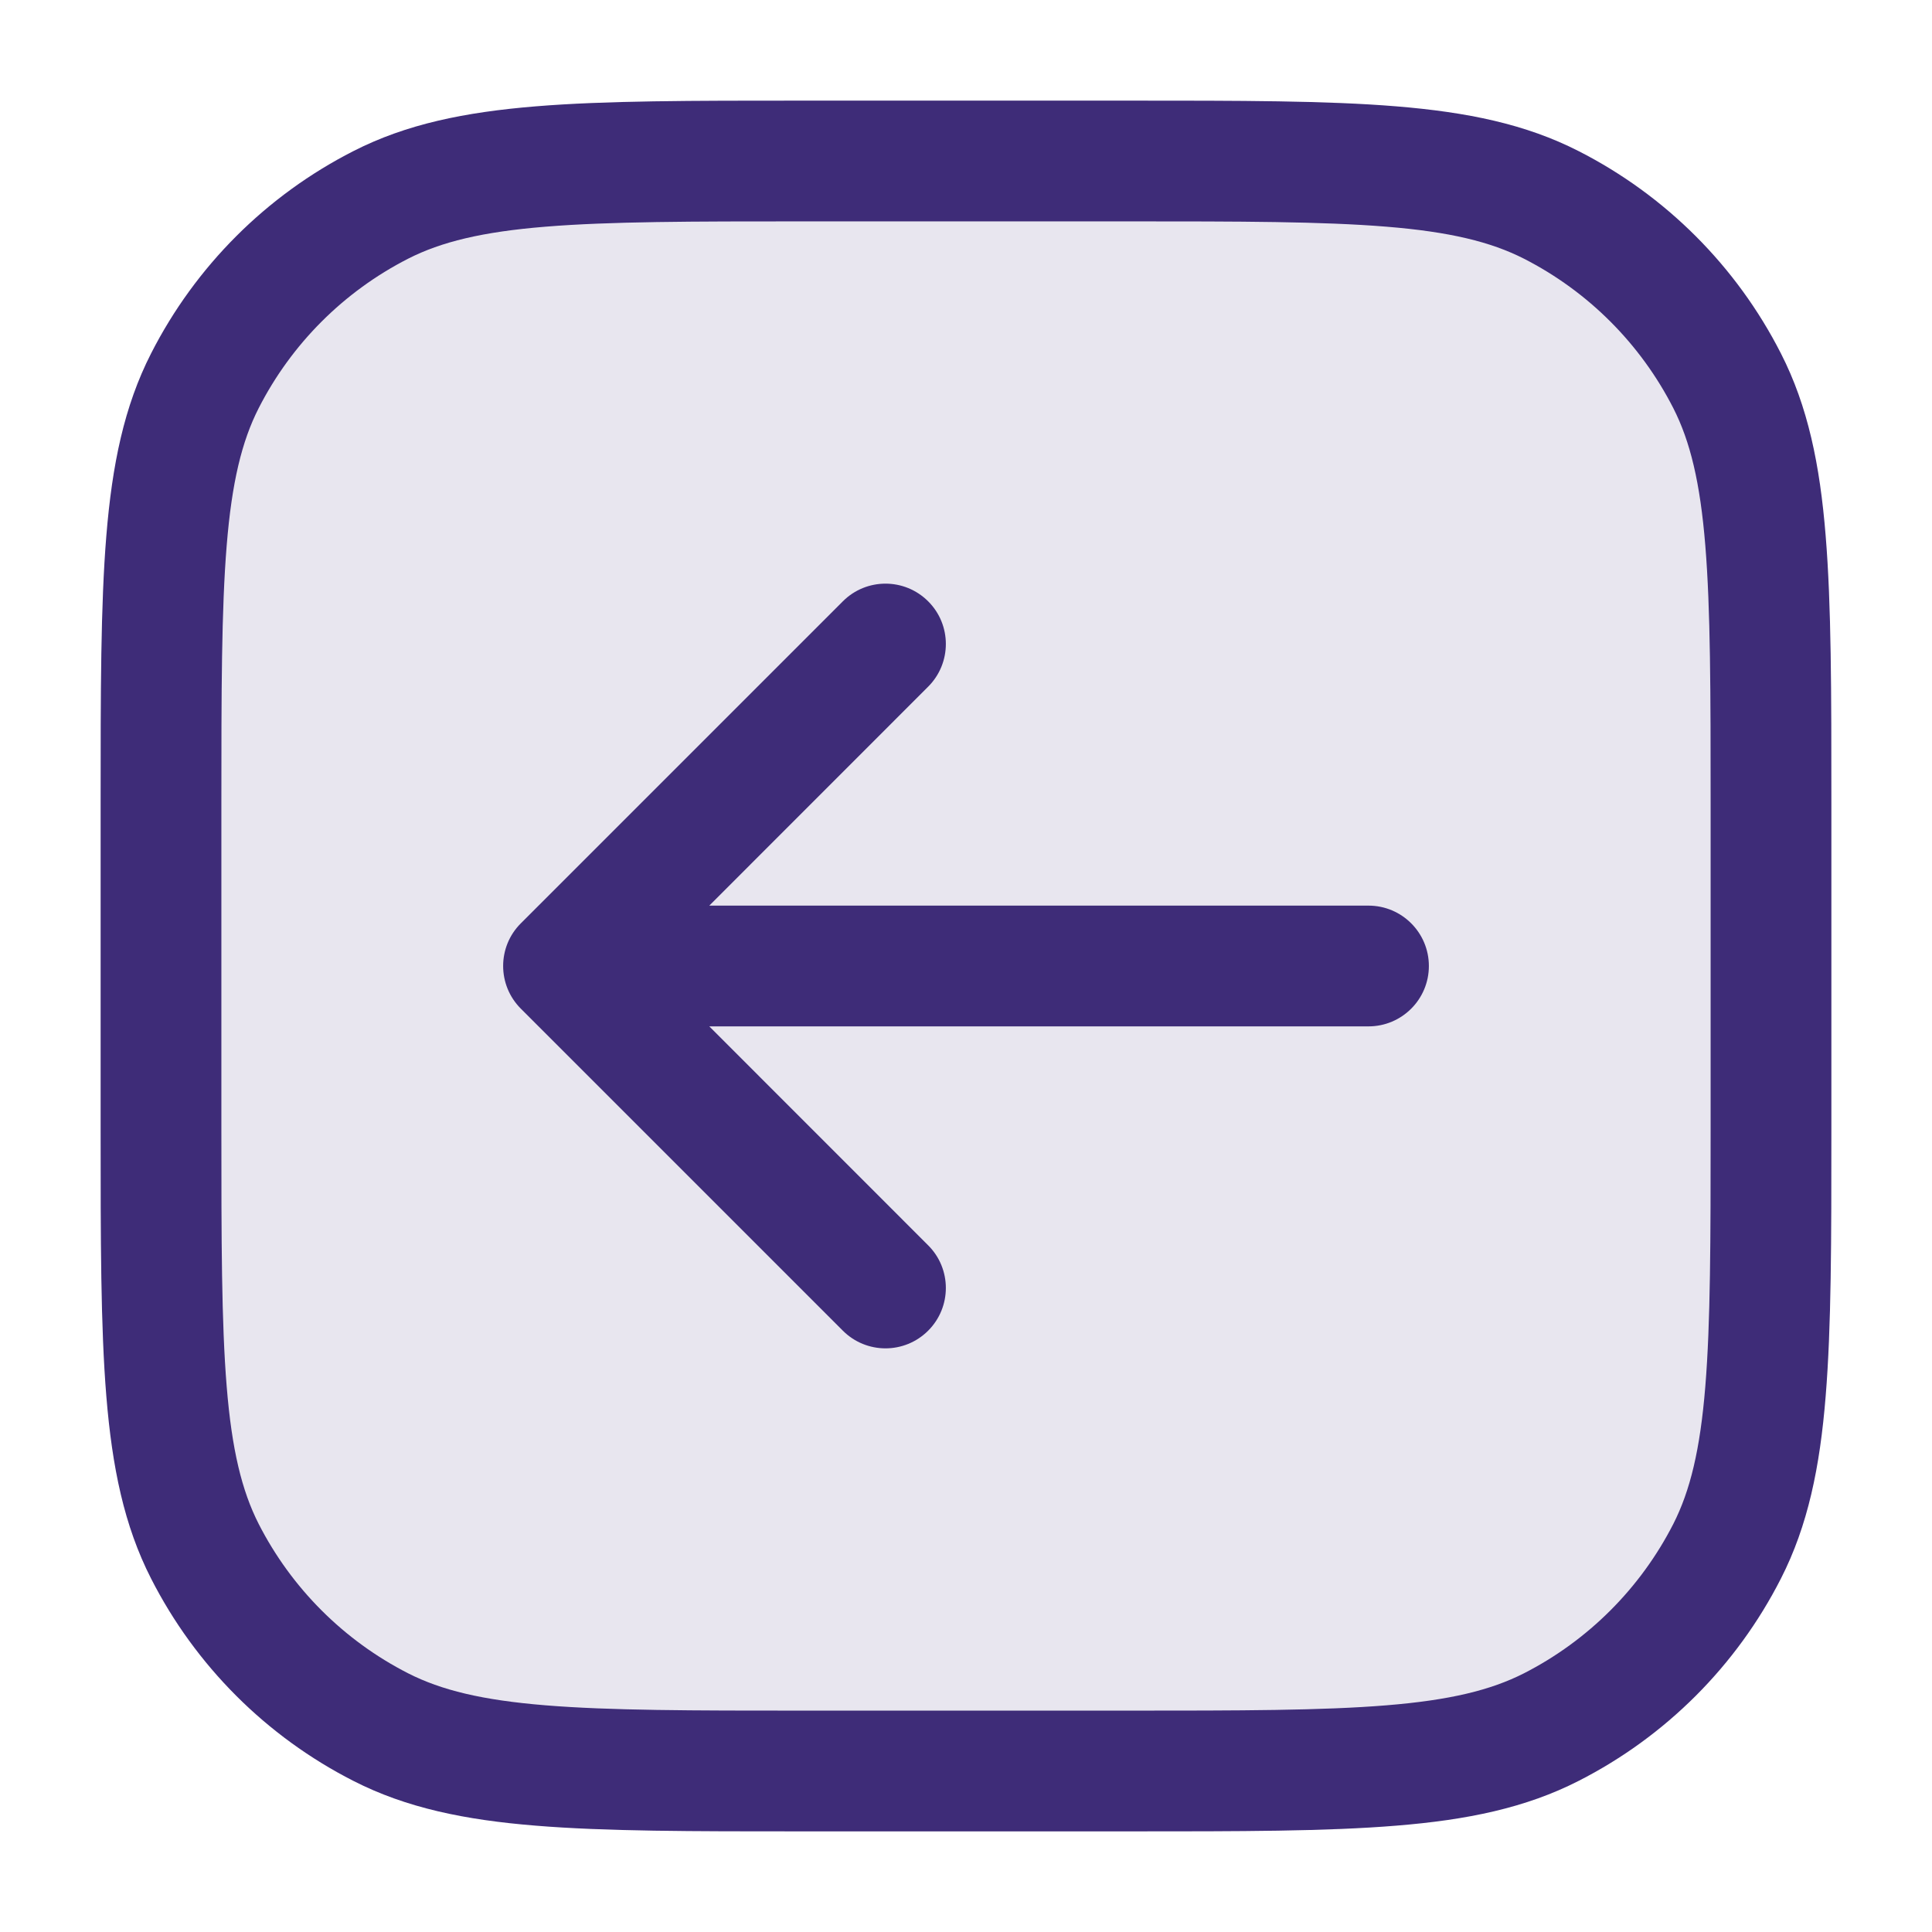 <svg width="24" height="24" viewBox="0 0 24 24" fill="none" xmlns="http://www.w3.org/2000/svg">
<rect opacity="0.12" x="2" y="2" width="20" height="20" rx="5" fill="#3E2C78"/>
<path fill-rule="evenodd" clip-rule="evenodd" d="M10 1.25H9.966C8.595 1.25 7.519 1.25 6.655 1.321C5.775 1.393 5.048 1.541 4.39 1.877C3.308 2.428 2.428 3.308 1.877 4.39C1.541 5.048 1.393 5.775 1.321 6.655C1.25 7.519 1.25 8.595 1.25 9.966V10V14V14.034C1.25 15.405 1.25 16.481 1.321 17.345C1.393 18.225 1.541 18.952 1.877 19.61C2.428 20.692 3.308 21.572 4.39 22.123C5.048 22.459 5.775 22.608 6.655 22.679C7.519 22.75 8.595 22.75 9.966 22.75H9.966H10H14H14.034H14.034C15.405 22.75 16.481 22.75 17.345 22.679C18.225 22.608 18.952 22.459 19.61 22.123C20.692 21.572 21.572 20.692 22.123 19.61C22.459 18.952 22.608 18.225 22.679 17.345C22.75 16.481 22.75 15.405 22.75 14.034V14.034V14V10V9.966V9.966C22.75 8.595 22.75 7.519 22.679 6.655C22.608 5.775 22.459 5.048 22.123 4.39C21.572 3.308 20.692 2.428 19.61 1.877C18.952 1.541 18.225 1.393 17.345 1.321C16.481 1.25 15.405 1.25 14.034 1.25H14H10ZM5.071 3.213C5.482 3.004 5.99 2.88 6.777 2.816C7.573 2.751 8.587 2.75 10 2.75H14C15.412 2.75 16.427 2.751 17.223 2.816C18.01 2.88 18.518 3.004 18.93 3.213C19.729 3.621 20.379 4.271 20.787 5.071C20.996 5.482 21.12 5.99 21.184 6.777C21.249 7.573 21.25 8.587 21.25 10V14C21.25 15.412 21.249 16.427 21.184 17.223C21.12 18.01 20.996 18.518 20.787 18.93C20.379 19.729 19.729 20.379 18.93 20.787C18.518 20.996 18.01 21.12 17.223 21.184C16.427 21.249 15.412 21.25 14 21.25H10C8.587 21.25 7.573 21.249 6.777 21.184C5.99 21.12 5.482 20.996 5.071 20.787C4.271 20.379 3.621 19.729 3.213 18.93C3.004 18.518 2.88 18.01 2.816 17.223C2.751 16.427 2.75 15.412 2.75 14V10C2.75 8.587 2.751 7.573 2.816 6.777C2.88 5.99 3.004 5.482 3.213 5.071C3.621 4.271 4.271 3.621 5.071 3.213ZM11.53 8.53C11.823 8.237 11.823 7.762 11.53 7.47C11.237 7.177 10.763 7.177 10.47 7.47L6.47 11.47C6.177 11.762 6.177 12.237 6.47 12.53L10.47 16.53C10.763 16.823 11.237 16.823 11.53 16.53C11.823 16.237 11.823 15.762 11.53 15.47L8.811 12.75H17C17.414 12.75 17.75 12.414 17.75 12C17.75 11.586 17.414 11.25 17 11.25H8.811L11.53 8.53Z" fill="#3E2C78"/>
</svg>
